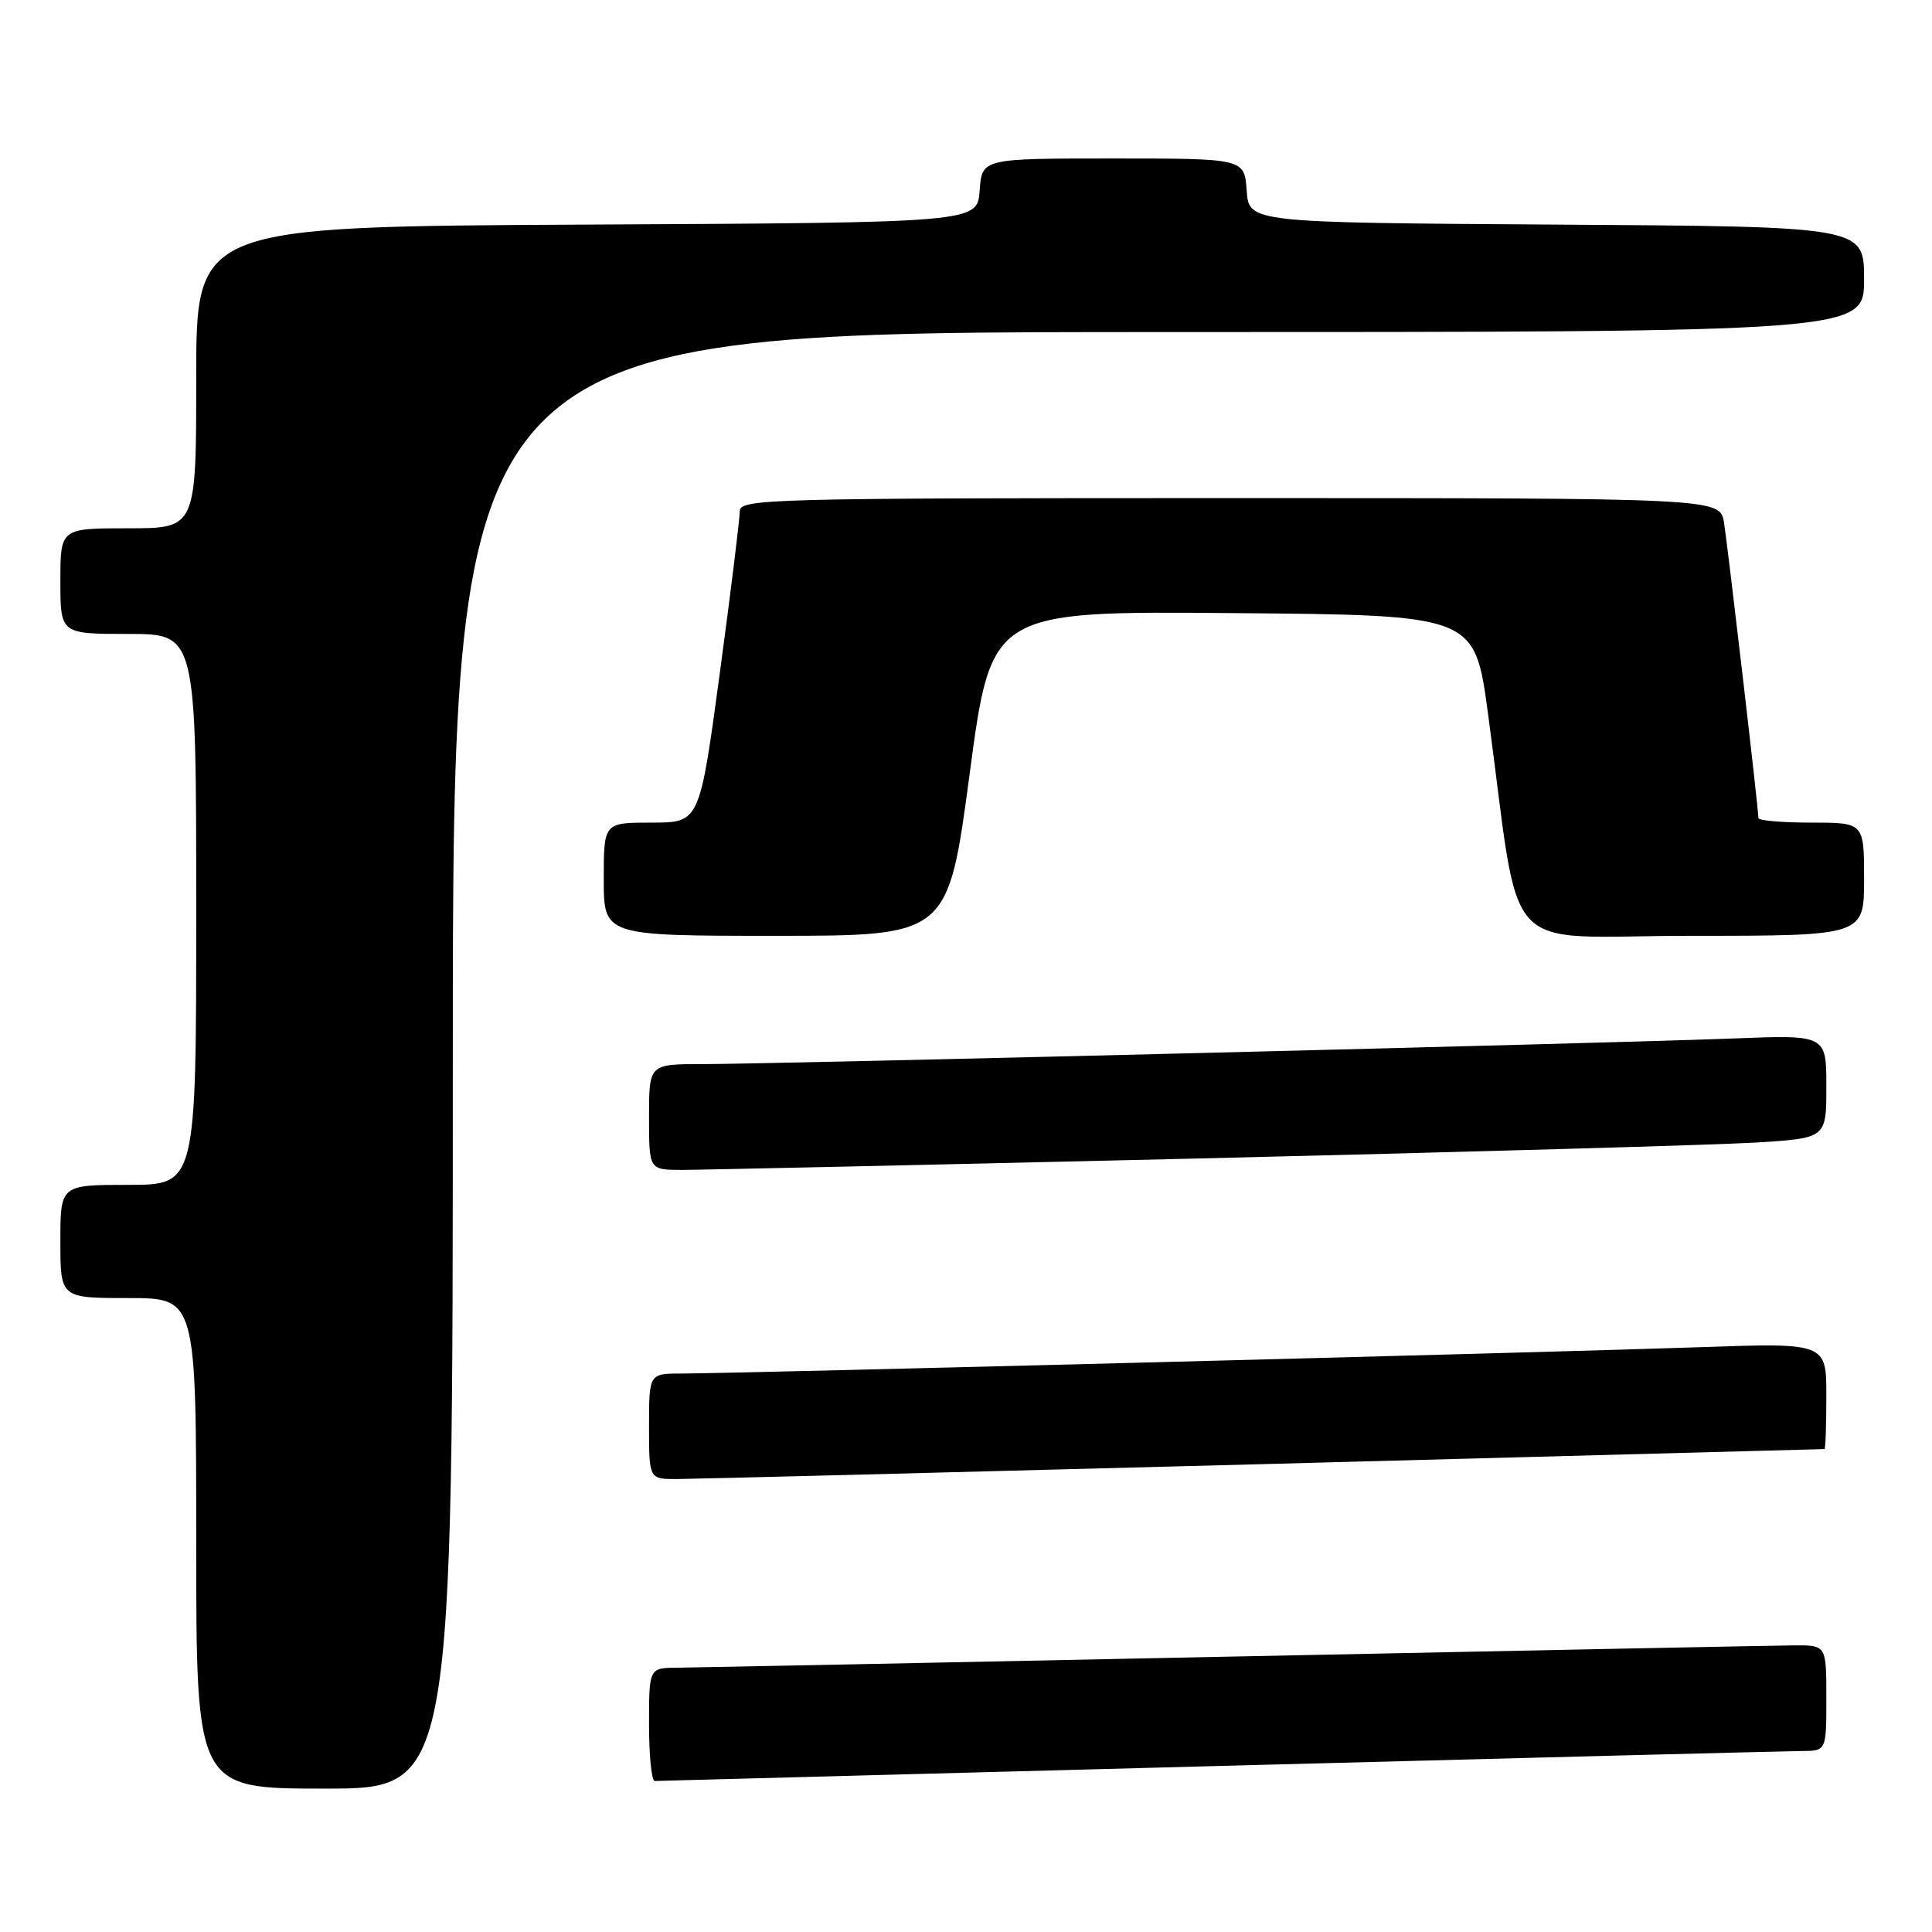 <?xml version="1.0" encoding="UTF-8" standalone="no"?>
<!DOCTYPE svg PUBLIC "-//W3C//DTD SVG 1.1//EN" "http://www.w3.org/Graphics/SVG/1.1/DTD/svg11.dtd" >
<svg xmlns="http://www.w3.org/2000/svg" xmlns:xlink="http://www.w3.org/1999/xlink" version="1.1" viewBox="0 0 256 256">
 <g >
 <path fill="currentColor"
d=" M 60.00 140.50 C 60.00 44.00 60.00 44.00 153.50 44.00 C 247.00 44.00 247.00 44.00 247.00 37.01 C 247.00 30.02 247.00 30.02 206.25 29.76 C 165.50 29.50 165.50 29.50 165.19 25.25 C 164.89 21.00 164.89 21.00 147.50 21.00 C 130.11 21.00 130.11 21.00 129.81 25.25 C 129.50 29.50 129.50 29.50 77.75 29.76 C 26.00 30.02 26.00 30.02 26.00 50.01 C 26.00 70.00 26.00 70.00 17.00 70.00 C 8.00 70.00 8.00 70.00 8.00 77.00 C 8.00 84.00 8.00 84.00 17.00 84.00 C 26.00 84.00 26.00 84.00 26.00 120.50 C 26.00 157.00 26.00 157.00 17.00 157.00 C 8.00 157.00 8.00 157.00 8.00 164.50 C 8.00 172.00 8.00 172.00 17.00 172.00 C 26.00 172.00 26.00 172.00 26.00 204.50 C 26.00 237.00 26.00 237.00 43.00 237.00 C 60.00 237.00 60.00 237.00 60.00 140.50 Z  M 161.50 234.00 C 202.20 232.92 236.96 232.03 238.75 232.02 C 242.00 232.00 242.00 232.00 242.00 225.00 C 242.00 218.00 242.00 218.00 237.75 218.02 C 235.41 218.04 202.00 218.70 163.50 219.50 C 125.00 220.30 91.81 220.96 89.75 220.98 C 86.00 221.00 86.00 221.00 86.00 228.50 C 86.00 232.62 86.34 235.99 86.75 235.99 C 87.16 235.98 120.80 235.09 161.50 234.00 Z  M 167.50 194.00 C 208.20 192.91 241.61 192.02 241.75 192.01 C 241.89 192.01 242.00 188.83 242.00 184.96 C 242.00 177.93 242.00 177.93 225.25 178.51 C 206.44 179.17 97.06 182.00 90.34 182.00 C 86.00 182.00 86.00 182.00 86.00 189.00 C 86.00 196.00 86.00 196.00 89.75 195.98 C 91.81 195.97 126.80 195.08 167.50 194.00 Z  M 159.00 153.50 C 194.48 152.65 227.66 151.70 232.75 151.39 C 242.00 150.81 242.00 150.81 242.00 143.97 C 242.00 137.12 242.00 137.12 229.75 137.60 C 213.62 138.23 102.18 141.00 93.08 141.00 C 86.00 141.00 86.00 141.00 86.00 148.00 C 86.00 155.00 86.00 155.00 90.25 155.02 C 92.59 155.02 123.52 154.34 159.00 153.50 Z  M 128.49 102.49 C 131.36 80.97 131.36 80.97 163.38 81.24 C 195.40 81.50 195.40 81.50 197.16 94.50 C 201.66 127.71 198.27 124.00 224.10 124.00 C 247.00 124.00 247.00 124.00 247.00 116.50 C 247.00 109.00 247.00 109.00 240.00 109.00 C 236.15 109.00 233.00 108.73 233.00 108.40 C 233.00 107.17 228.94 72.37 228.44 69.25 C 227.91 66.00 227.91 66.00 162.95 66.00 C 101.75 66.00 98.00 66.10 98.02 67.75 C 98.03 68.71 96.84 78.39 95.37 89.25 C 92.70 109.00 92.70 109.00 86.35 109.00 C 80.00 109.00 80.00 109.00 80.00 116.50 C 80.00 124.00 80.00 124.00 102.81 124.00 C 125.62 124.00 125.62 124.00 128.49 102.49 Z "/>
</g>
</svg>